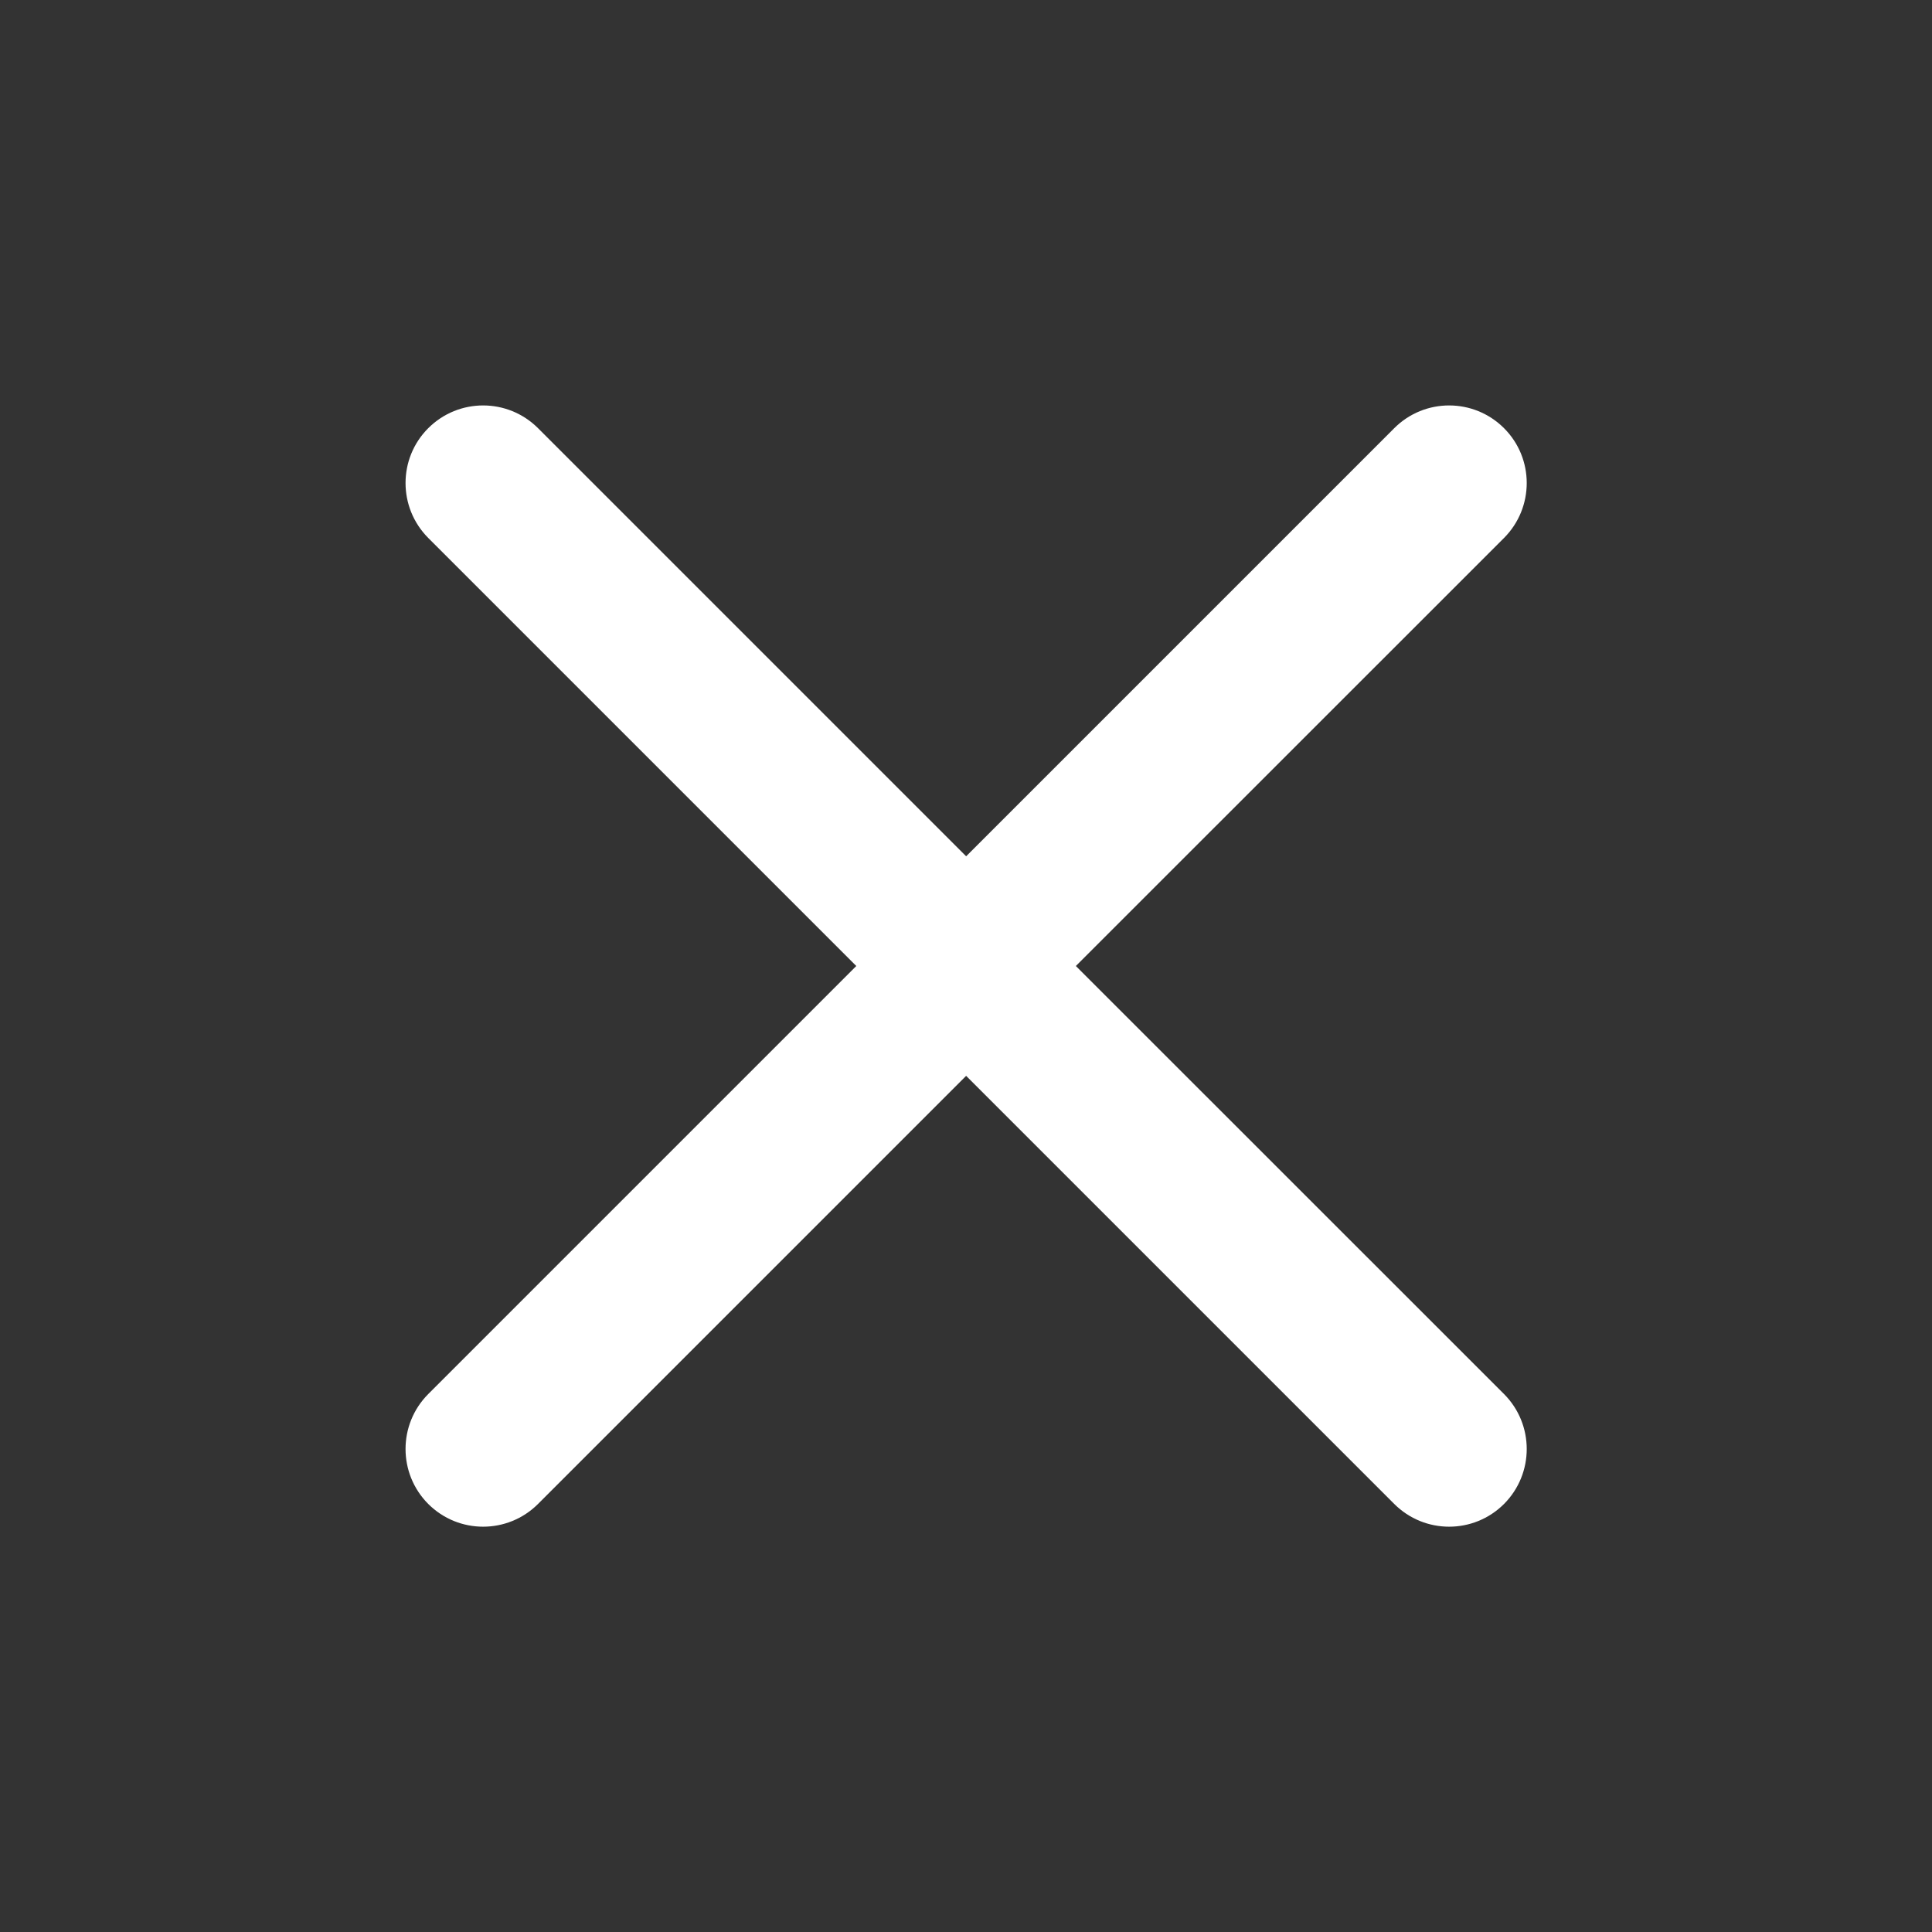 <svg width="14" height="14" viewBox="0 0 14 14" fill="none" xmlns="http://www.w3.org/2000/svg">
<rect x="0" y="0" width="14" height="14" fill="#333333" stroke="none"/>
<path fill-rule="evenodd" clip-rule="evenodd" d="M10.899 3.898C11.118 3.678 11.118 3.322 10.899 3.103C10.679 2.883 10.323 2.883 10.103 3.103L7.001 6.205L3.899 3.103C3.679 2.883 3.323 2.883 3.103 3.103C2.884 3.322 2.884 3.678 3.103 3.898L6.205 7L3.103 10.102C2.884 10.322 2.884 10.678 3.103 10.898C3.323 11.118 3.679 11.118 3.899 10.898L7.001 7.796L10.103 10.898C10.323 11.118 10.679 11.118 10.899 10.898C11.118 10.678 11.118 10.322 10.899 10.102L7.796 7L10.899 3.898Z" fill="white"/>
</svg>
